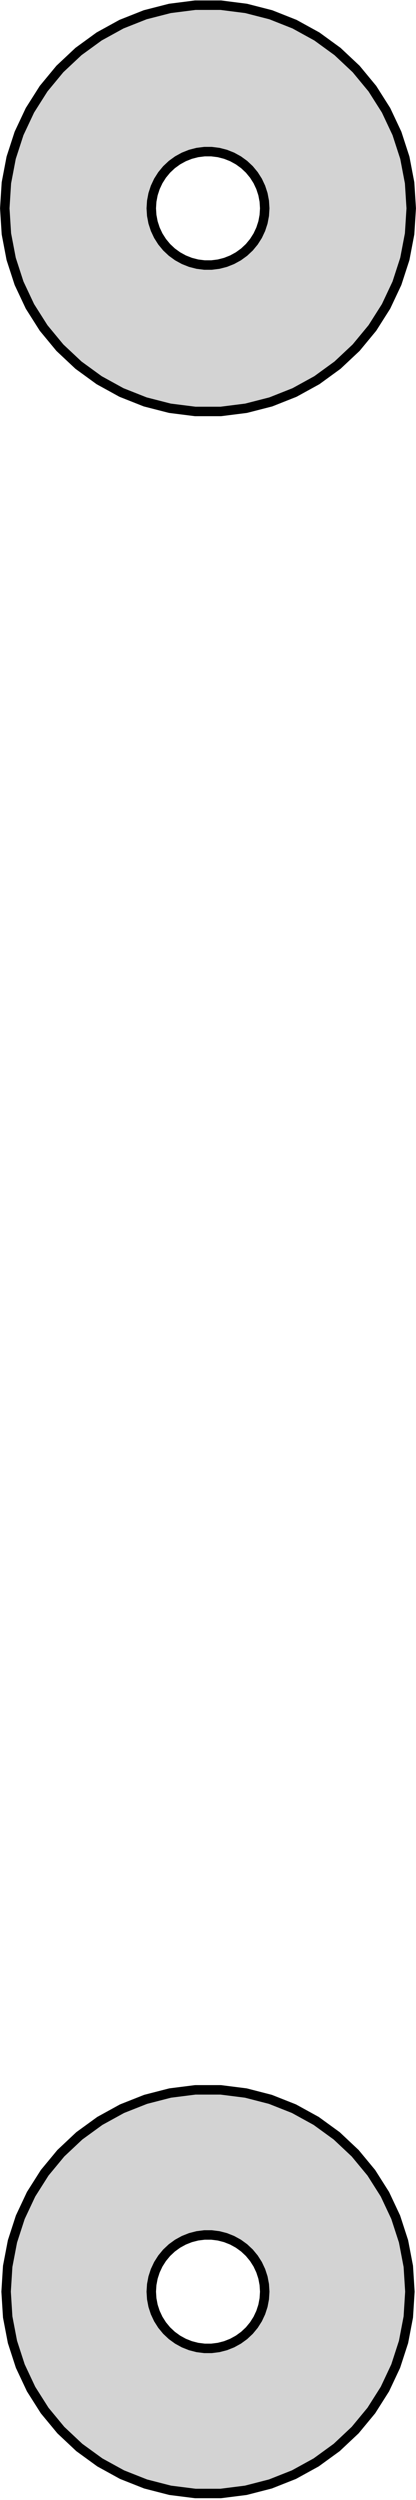 <?xml version="1.0" standalone="no"?>
<!DOCTYPE svg PUBLIC "-//W3C//DTD SVG 1.1//EN" "http://www.w3.org/Graphics/SVG/1.1/DTD/svg11.dtd">
<svg width="22mm" height="132mm" viewBox="-11 -121 22 132" xmlns="http://www.w3.org/2000/svg" version="1.1">
<title>OpenSCAD Model</title>
<path d="
M 2.014,-99.444 L 3.321,-99.779 L 4.576,-100.276 L 5.758,-100.926 L 6.85,-101.72 L 7.834,-102.643
 L 8.694,-103.683 L 9.417,-104.823 L 9.992,-106.044 L 10.409,-107.327 L 10.662,-108.653 L 10.747,-110
 L 10.662,-111.347 L 10.409,-112.673 L 9.992,-113.956 L 9.417,-115.177 L 8.694,-116.317 L 7.834,-117.357
 L 6.85,-118.28 L 5.758,-119.074 L 4.576,-119.724 L 3.321,-120.221 L 2.014,-120.556 L 0.675,-120.726
 L -0.675,-120.726 L -2.014,-120.556 L -3.321,-120.221 L -4.576,-119.724 L -5.758,-119.074 L -6.85,-118.28
 L -7.834,-117.357 L -8.694,-116.317 L -9.417,-115.177 L -9.992,-113.956 L -10.409,-112.673 L -10.662,-111.347
 L -10.747,-110 L -10.662,-108.653 L -10.409,-107.327 L -9.992,-106.044 L -9.417,-104.823 L -8.694,-103.683
 L -7.834,-102.643 L -6.85,-101.72 L -5.758,-100.926 L -4.576,-100.276 L -3.321,-99.779 L -2.014,-99.444
 L -0.675,-99.275 L 0.675,-99.275 z
M -0.188,-107.006 L -0.562,-107.053 L -0.927,-107.147 L -1.277,-107.286 L -1.607,-107.467 L -1.912,-107.688
 L -2.187,-107.946 L -2.427,-108.237 L -2.629,-108.555 L -2.789,-108.896 L -2.906,-109.254 L -2.976,-109.624
 L -3,-110 L -2.976,-110.376 L -2.906,-110.746 L -2.789,-111.104 L -2.629,-111.445 L -2.427,-111.763
 L -2.187,-112.054 L -1.912,-112.312 L -1.607,-112.533 L -1.277,-112.714 L -0.927,-112.853 L -0.562,-112.947
 L -0.188,-112.994 L 0.188,-112.994 L 0.562,-112.947 L 0.927,-112.853 L 1.277,-112.714 L 1.607,-112.533
 L 1.912,-112.312 L 2.187,-112.054 L 2.427,-111.763 L 2.629,-111.445 L 2.789,-111.104 L 2.906,-110.746
 L 2.976,-110.376 L 3,-110 L 2.976,-109.624 L 2.906,-109.254 L 2.789,-108.896 L 2.629,-108.555
 L 2.427,-108.237 L 2.187,-107.946 L 1.912,-107.688 L 1.607,-107.467 L 1.277,-107.286 L 0.927,-107.147
 L 0.562,-107.053 L 0.188,-107.006 z
M 2.001,10.488 L 3.299,10.154 L 4.546,9.661 L 5.721,9.015 L 6.806,8.227 L 7.783,7.309
 L 8.638,6.276 L 9.356,5.144 L 9.927,3.93 L 10.341,2.655 L 10.593,1.338 L 10.677,-0
 L 10.593,-1.338 L 10.341,-2.655 L 9.927,-3.93 L 9.356,-5.144 L 8.638,-6.276 L 7.783,-7.309
 L 6.806,-8.227 L 5.721,-9.015 L 4.546,-9.661 L 3.299,-10.154 L 2.001,-10.488 L 0.67,-10.656
 L -0.67,-10.656 L -2.001,-10.488 L -3.299,-10.154 L -4.546,-9.661 L -5.721,-9.015 L -6.806,-8.227
 L -7.783,-7.309 L -8.638,-6.276 L -9.356,-5.144 L -9.927,-3.93 L -10.341,-2.655 L -10.593,-1.338
 L -10.677,-0 L -10.593,1.338 L -10.341,2.655 L -9.927,3.93 L -9.356,5.144 L -8.638,6.276
 L -7.783,7.309 L -6.806,8.227 L -5.721,9.015 L -4.546,9.661 L -3.299,10.154 L -2.001,10.488
 L -0.67,10.656 L 0.67,10.656 z
M -0.188,2.994 L -0.562,2.947 L -0.927,2.853 L -1.277,2.714 L -1.607,2.533 L -1.912,2.312
 L -2.187,2.054 L -2.427,1.763 L -2.629,1.445 L -2.789,1.104 L -2.906,0.746 L -2.976,0.376
 L -3,-0 L -2.976,-0.376 L -2.906,-0.746 L -2.789,-1.104 L -2.629,-1.445 L -2.427,-1.763
 L -2.187,-2.054 L -1.912,-2.312 L -1.607,-2.533 L -1.277,-2.714 L -0.927,-2.853 L -0.562,-2.947
 L -0.188,-2.994 L 0.188,-2.994 L 0.562,-2.947 L 0.927,-2.853 L 1.277,-2.714 L 1.607,-2.533
 L 1.912,-2.312 L 2.187,-2.054 L 2.427,-1.763 L 2.629,-1.445 L 2.789,-1.104 L 2.906,-0.746
 L 2.976,-0.376 L 3,-0 L 2.976,0.376 L 2.906,0.746 L 2.789,1.104 L 2.629,1.445
 L 2.427,1.763 L 2.187,2.054 L 1.912,2.312 L 1.607,2.533 L 1.277,2.714 L 0.927,2.853
 L 0.562,2.947 L 0.188,2.994 z
" stroke="black" fill="lightgray" stroke-width="0.5"/>
</svg>
